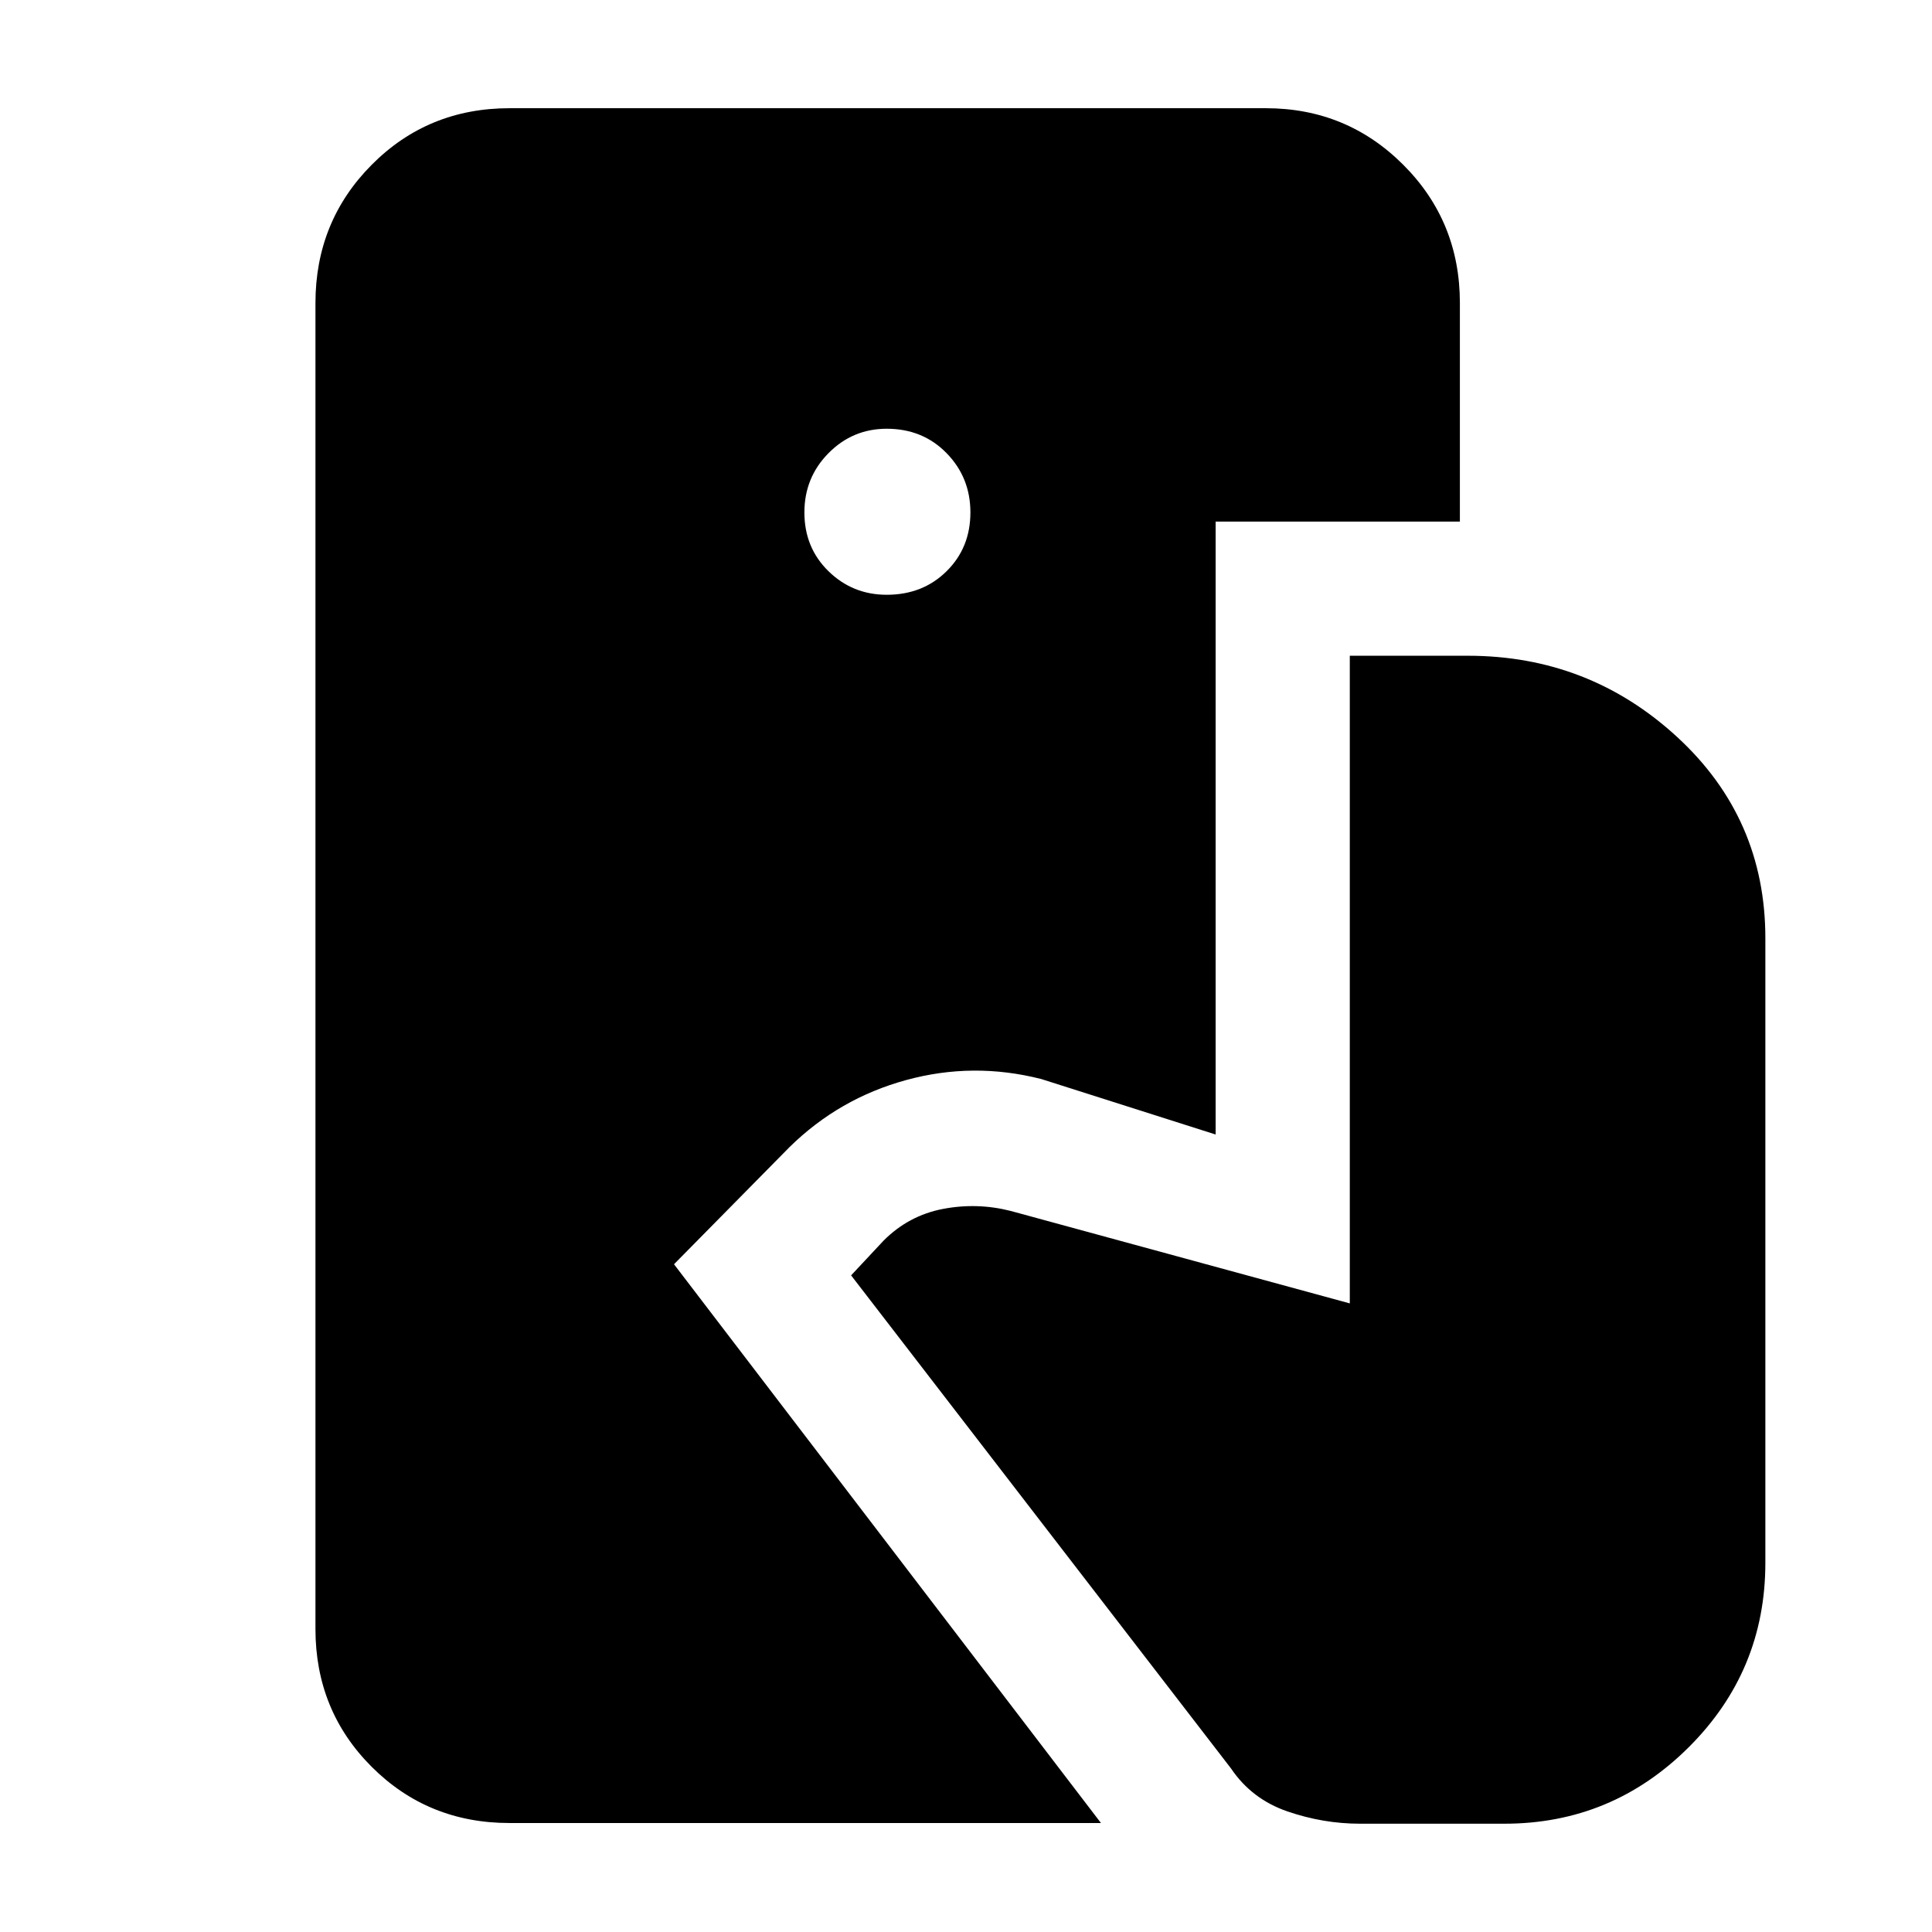 <svg xmlns="http://www.w3.org/2000/svg" height="40" viewBox="0 -960 960 960" width="40"><path d="M253.19-54.15q-40.57 0-68.5-27.93-27.94-27.93-27.94-68.5v-658.84q0-40.57 27.94-68.69 27.93-28.12 68.5-28.12h375.78q40.19 0 68.31 28.12 28.13 28.12 28.13 68.69v108.59H604.04v304.56l-86.62-27.56q-33.81-8.62-67.14.5-33.32 9.11-57.95 33.3l-57.42 58.23L547.06-54.15H253.19Zm422.61.34q-18.29 0-36.05-6.1Q622-66 611.71-81.23l-188.8-245.05 16.19-17.31q12.42-12.42 29.39-15.69 16.97-3.26 33.68.98l168.54 45.95v-321.81h58.68q60.1 0 103.96 40.35 43.85 40.35 43.85 100.03v310.32q0 53.75-38.13 91.7-38.14 37.95-91.52 37.95H675.8ZM440.61-664.46q17.9 0 29.74-11.7 11.84-11.69 11.84-29.22 0-17.33-11.84-29.45-11.84-12.13-29.74-12.13-16.96 0-28.93 12.13-11.98 12.12-11.98 29.45 0 17.53 11.98 29.22 11.97 11.7 28.93 11.7Z"/></svg>